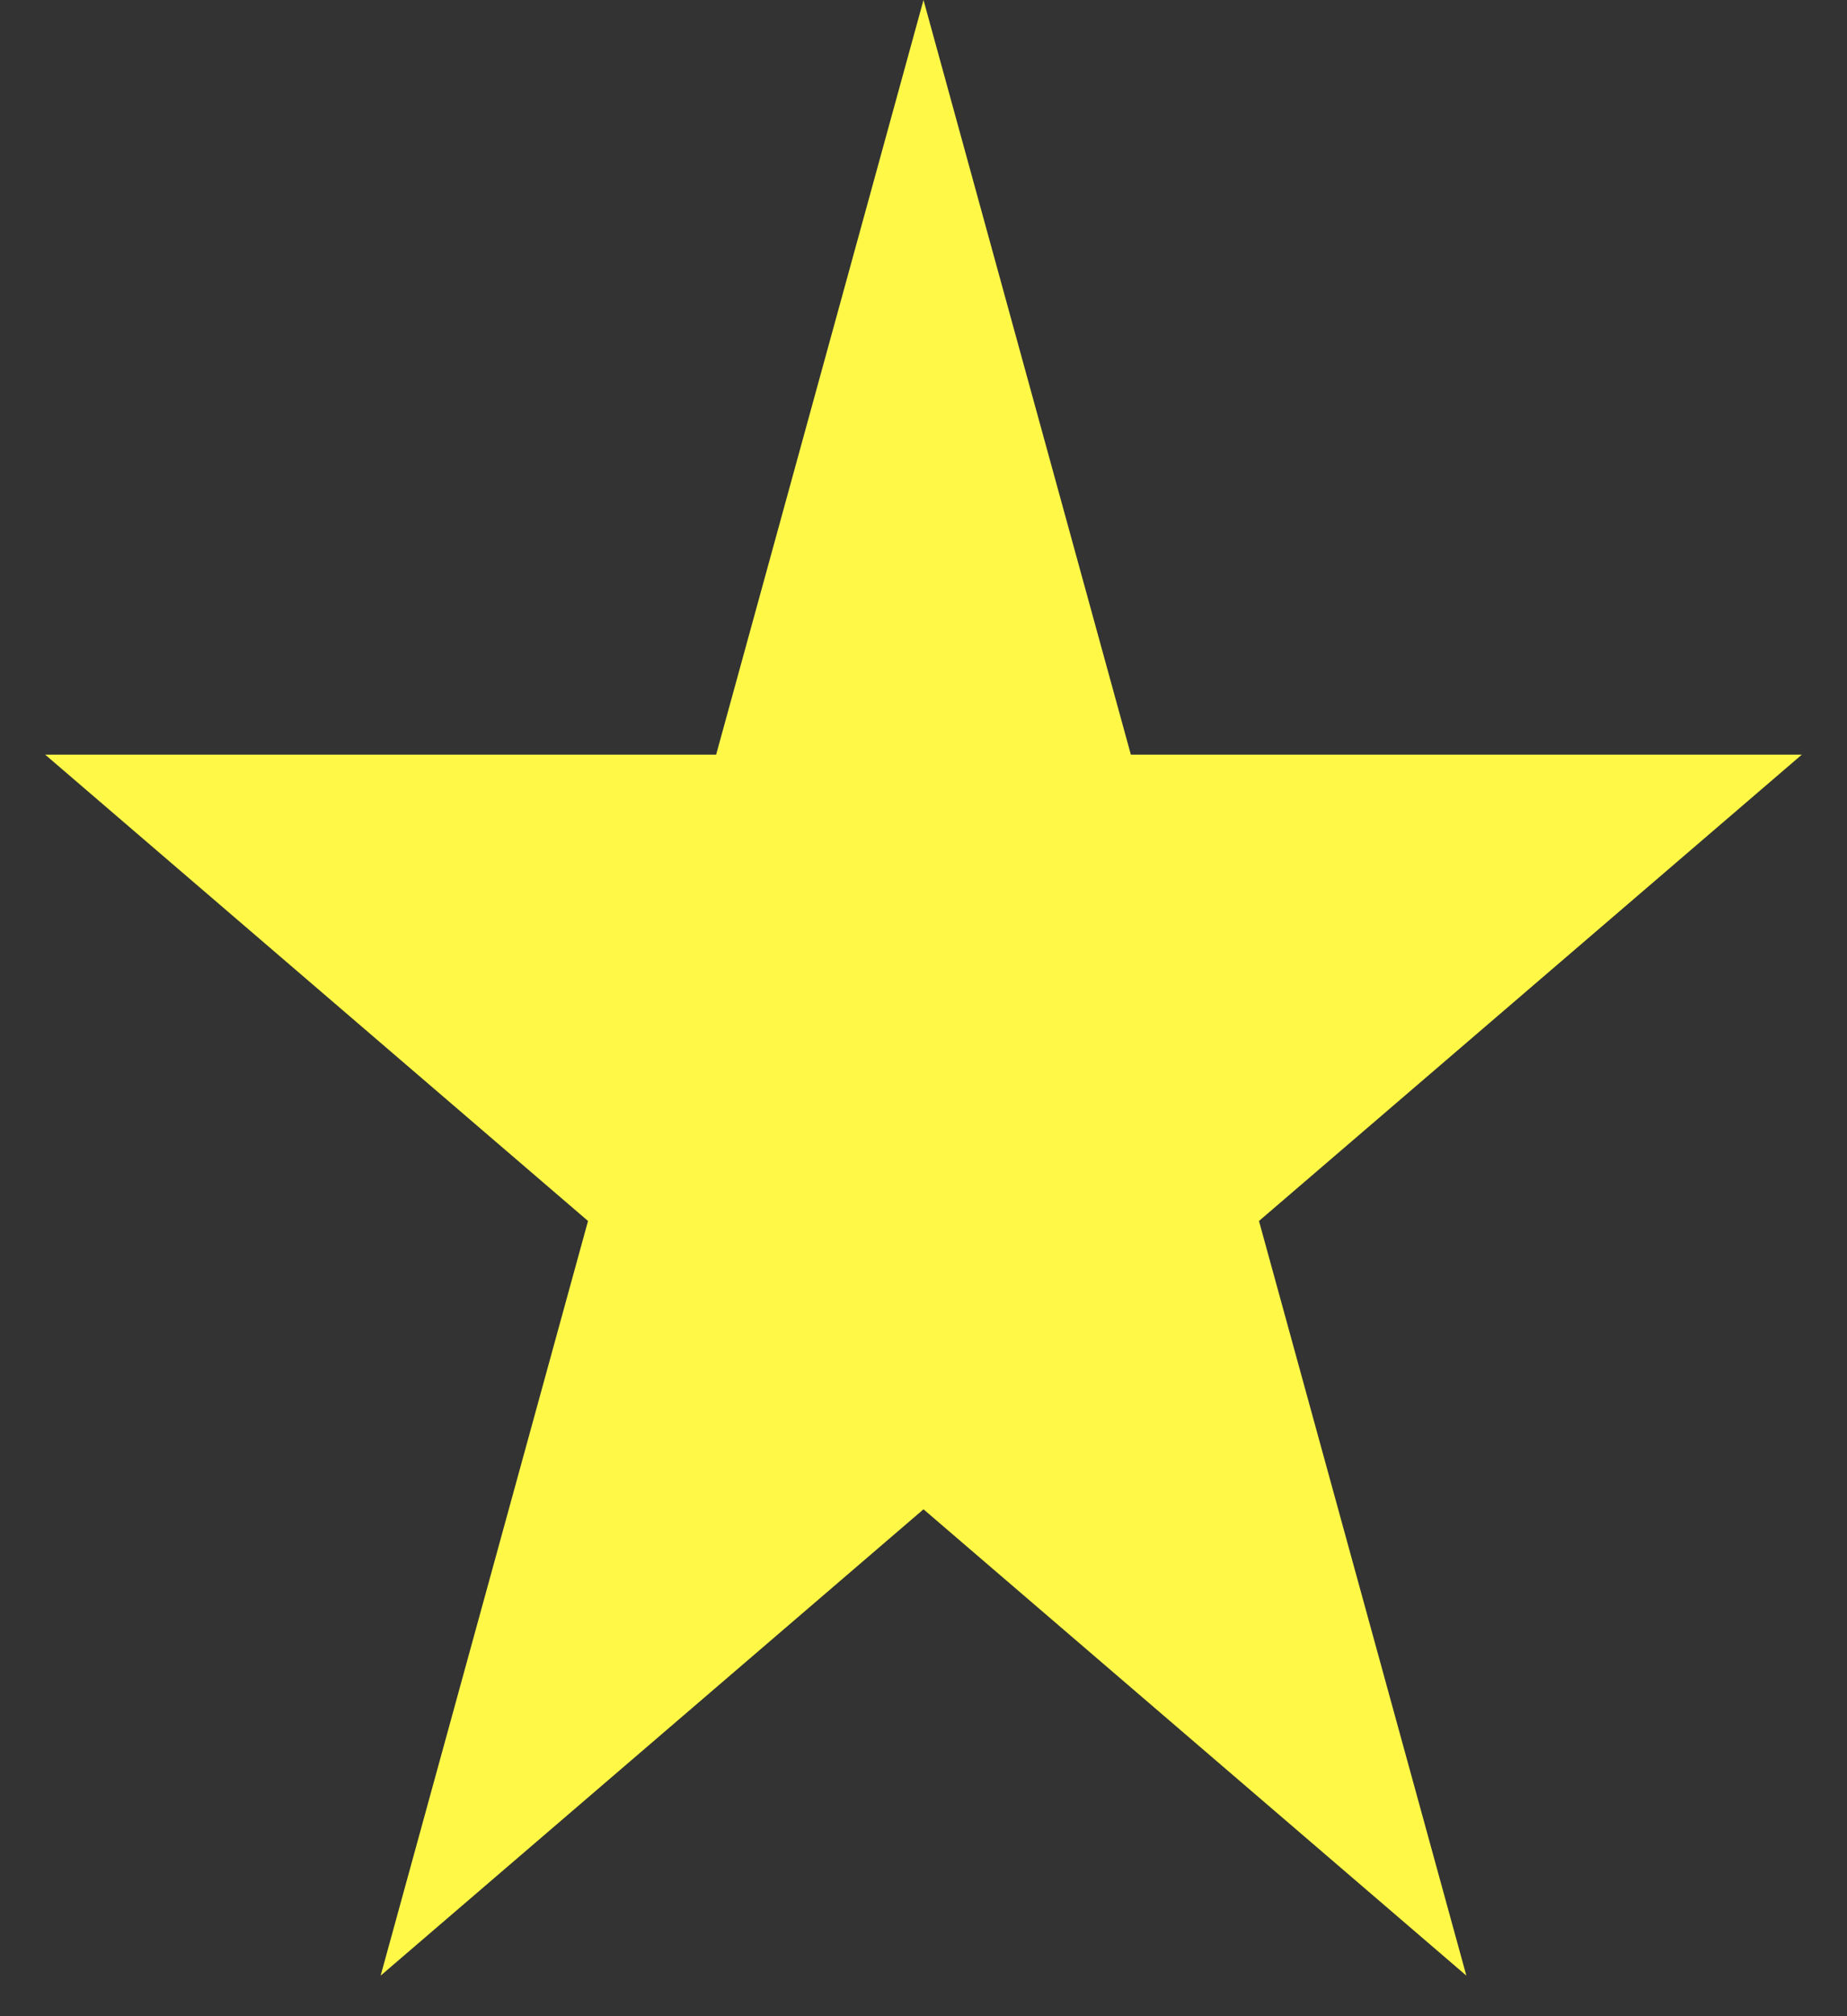 <svg width="22" height="24" fill="none" xmlns="http://www.w3.org/2000/svg"><rect width="100%" height="100%" fill="#333333" stroke="none"/><path d="m11 0 2.47 8.983h7.992l-6.466 5.551 2.47 8.983L11 17.966l-6.466 5.551 2.47-8.983L.538 8.983H8.53L11 0Z" fill="#FFF847"/></svg>